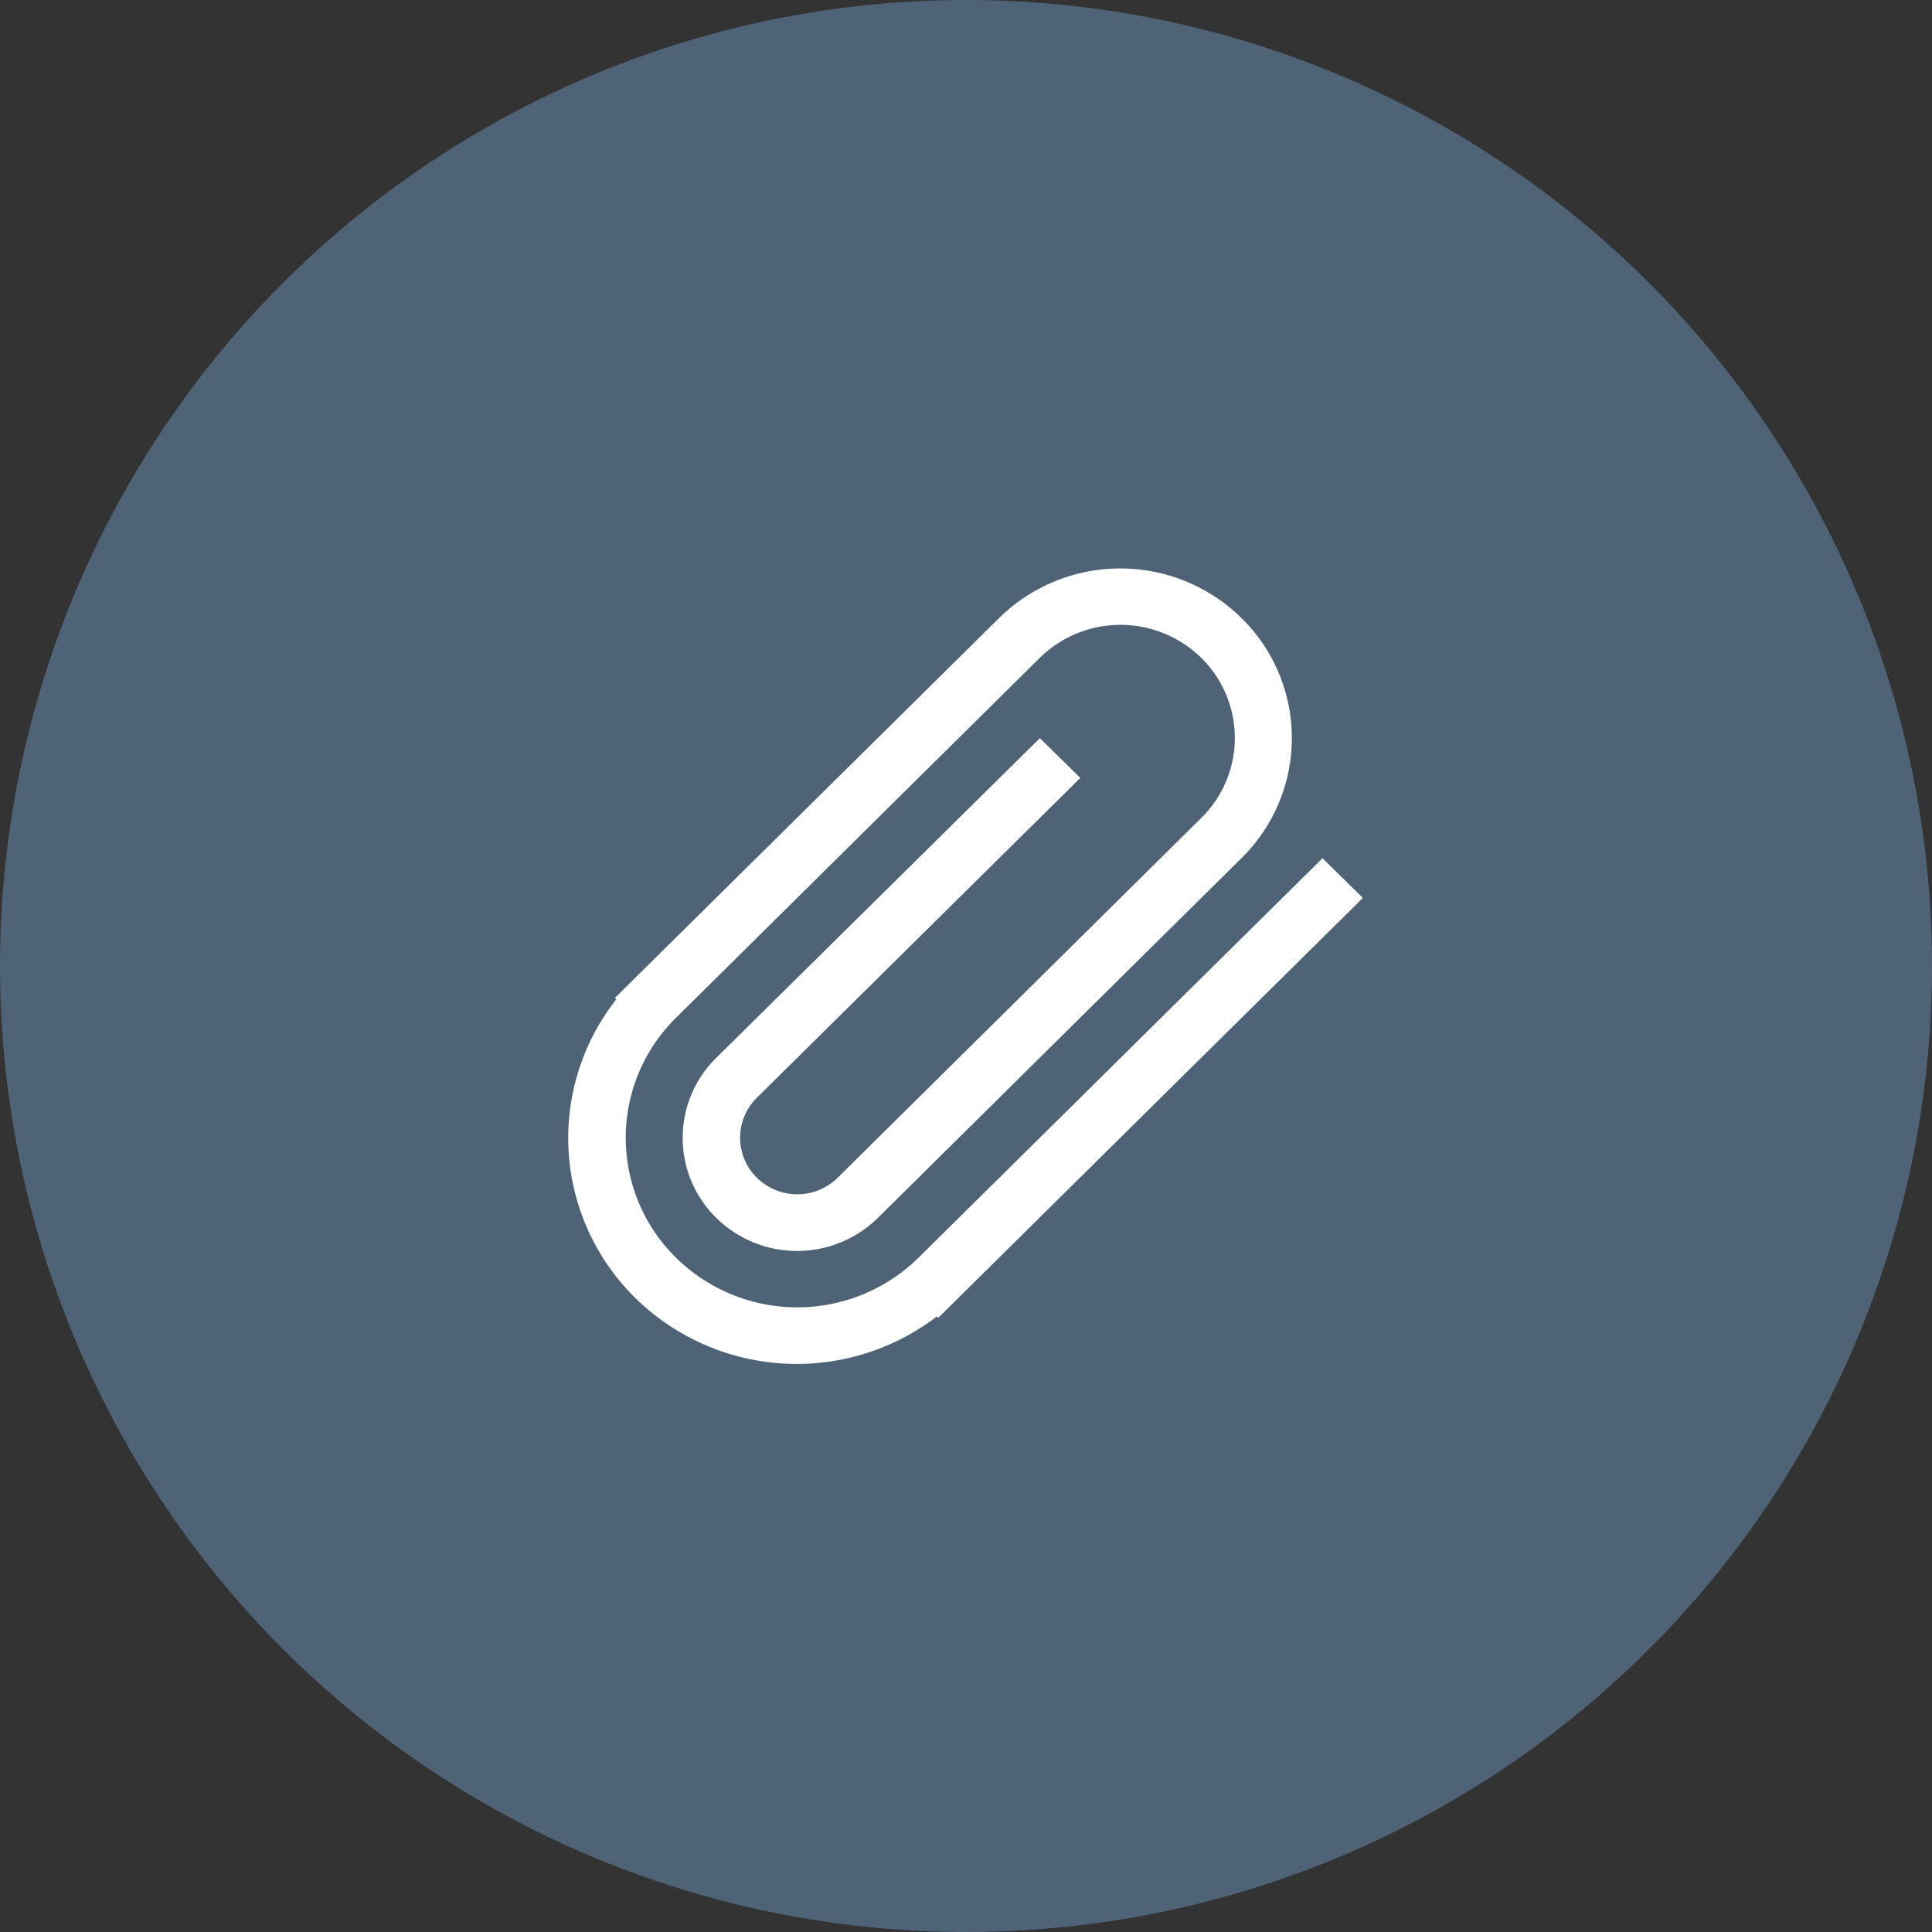 <svg xmlns="http://www.w3.org/2000/svg" width="34" height="34" viewBox="0 0 34 34">
  <rect x="0" y="0" width="34" height="34" fill="#333333" stroke="none"/>
  <g id="Group_21415" data-name="Group 21415" transform="translate(-267 -775)">
    <circle id="Ellipse_1" data-name="Ellipse 1" cx="17" cy="17" r="17" transform="translate(267 775)" fill="#4f6376"/>
    <g id="Page-1" transform="translate(277.004 785.017)">
      <g id="Icon-Set-Filled" transform="translate(0.003 -0.017)">
        <path id="attachment-2" d="M273.276,161.08l-7.115,7.036a3.043,3.043,0,0,1-4.269,0,2.961,2.961,0,0,1,0-4.221l6.4-6.333a2.029,2.029,0,0,1,2.846,0,1.975,1.975,0,0,1,0,2.814l-6.4,6.333a1.014,1.014,0,0,1-1.423,0,.988.988,0,0,1,0-1.407l5.693-5.629-.712-.7L262.6,164.6a1.974,1.974,0,0,0,0,2.815,2.029,2.029,0,0,0,2.846,0l6.4-6.332a2.962,2.962,0,0,0,0-4.222,3.043,3.043,0,0,0-4.269,0l-6.76,6.684.025.024a3.946,3.946,0,0,0,.331,5.253,4.057,4.057,0,0,0,5.312.327l.024.024,7.471-7.388-.712-.7" transform="translate(-260.003 -155.983)" fill="#fff" fill-rule="evenodd"/>
      </g>
    </g>
  </g>
</svg>
